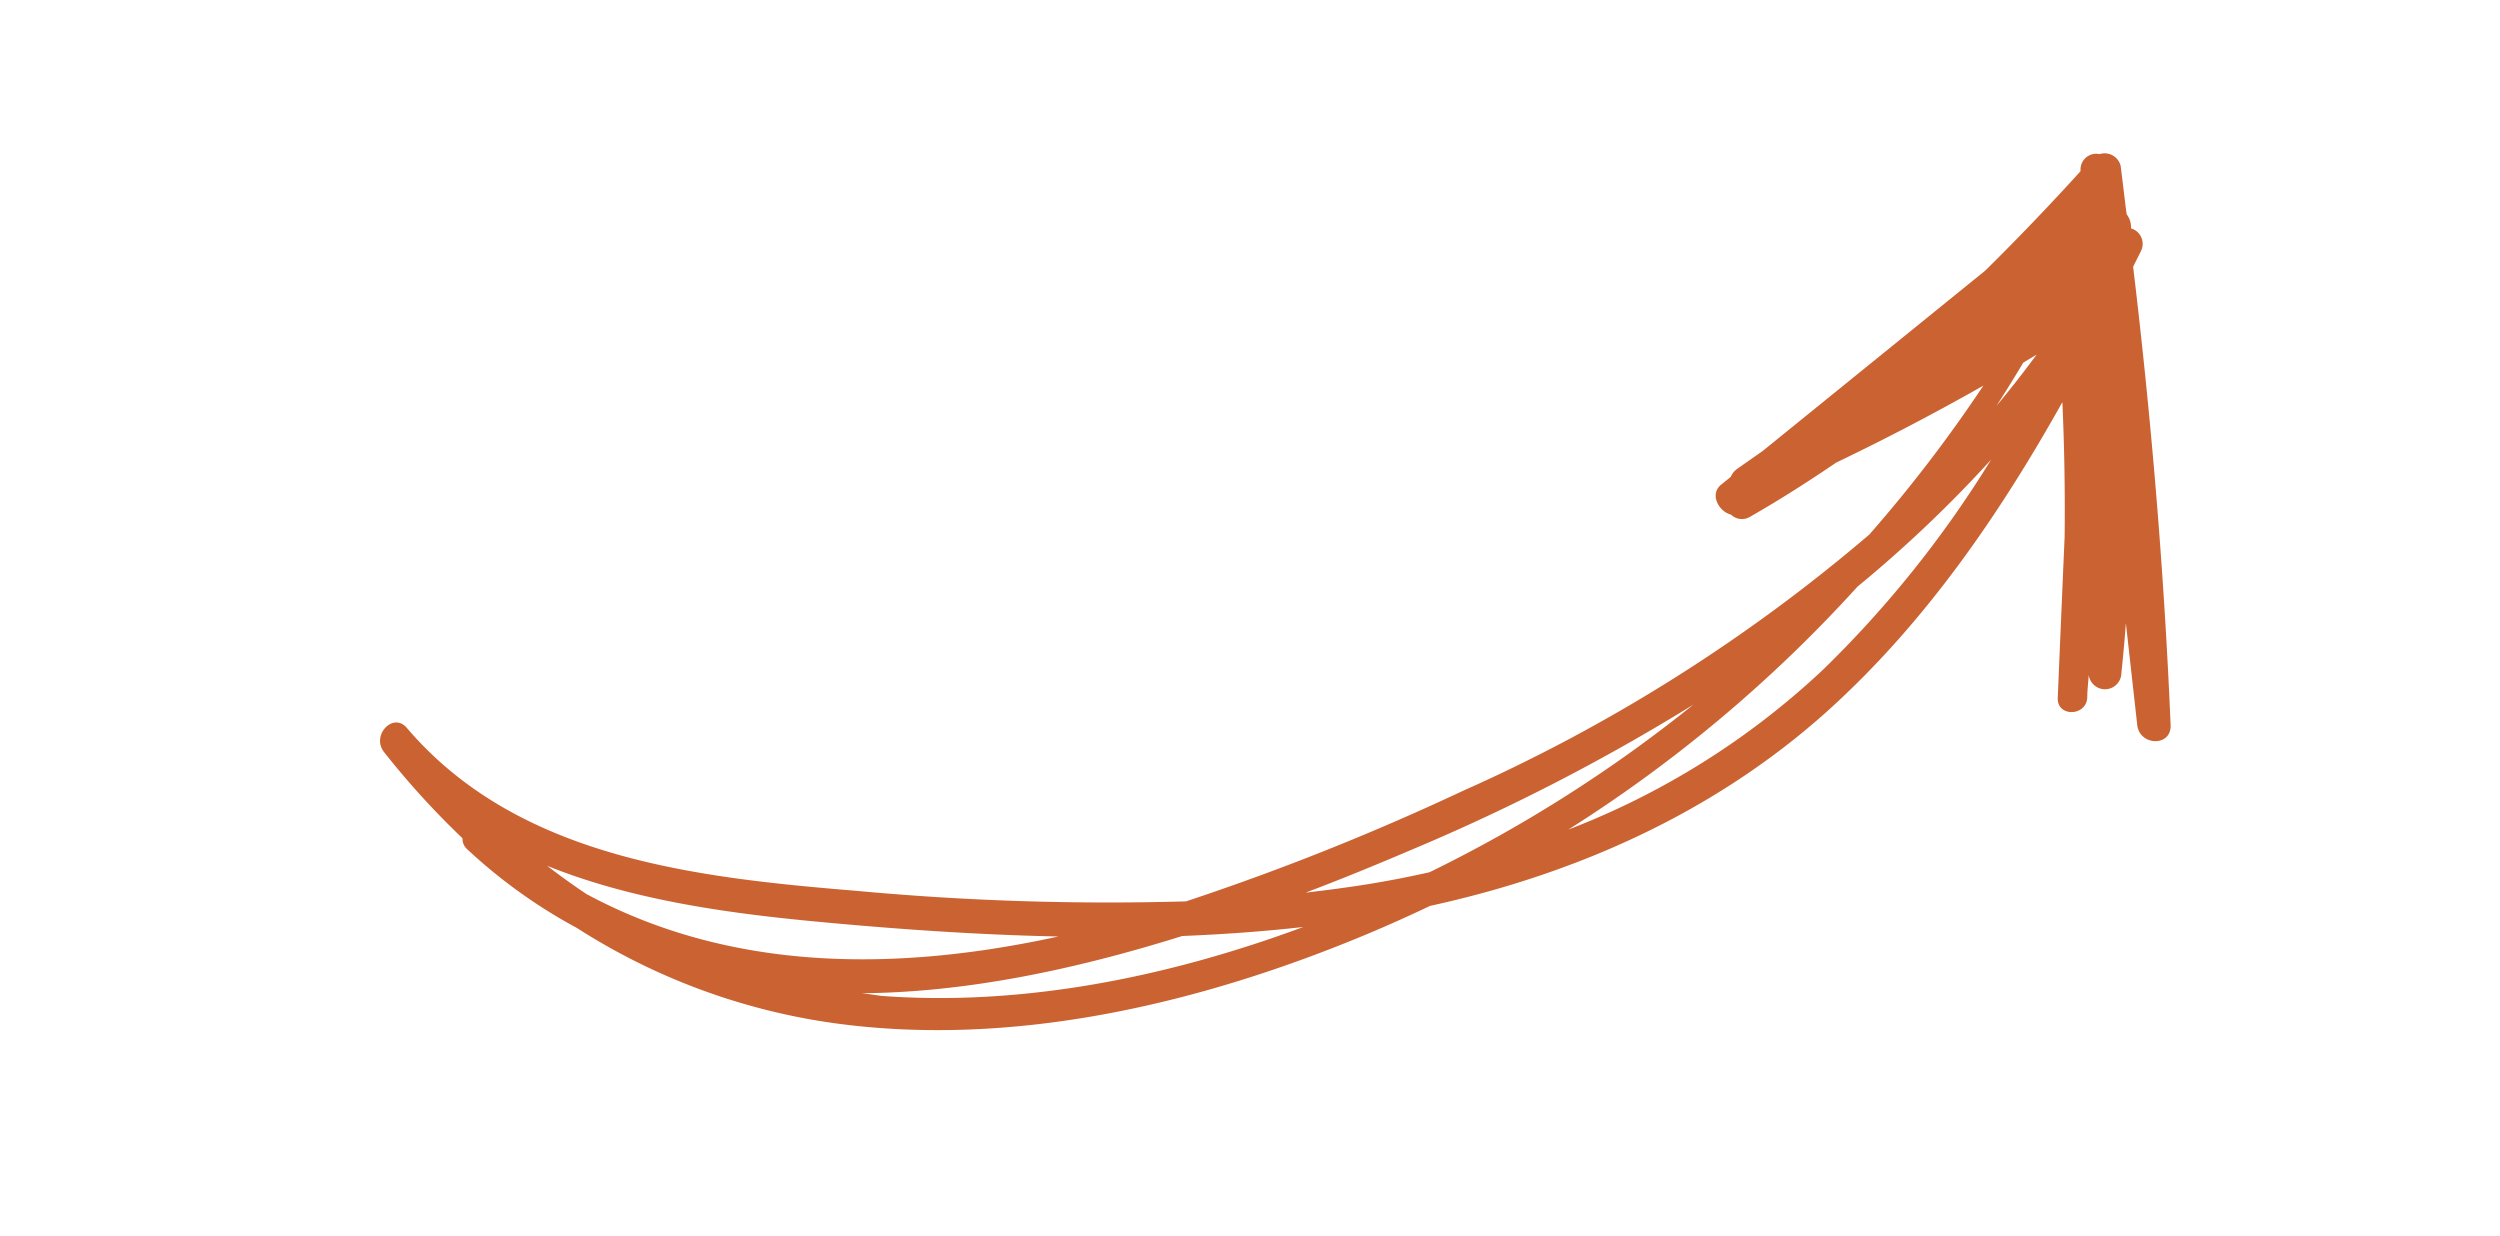 <svg id="Capa_1" data-name="Capa 1" xmlns="http://www.w3.org/2000/svg" viewBox="0 0 200 98.86"><defs><style>.cls-1{fill:#cb6232;}</style></defs><title>Flechas</title><path class="cls-1" d="M30.72,60.16A65.86,65.86,0,0,0,37,67.06a1.12,1.12,0,0,0,.4.9,42,42,0,0,0,8.74,6.27,51.22,51.22,0,0,0,20.57,7.62c14.41,2,29.44-1.59,42.7-7.14q2.52-1.06,5-2.24c11.75-2.57,22.84-7.51,31.89-15.68,7.73-7,13.62-15.57,18.69-24.62q.24,5.38.18,10.77-.28,6.45-.55,12.89c-.07,1.53,2.25,1.5,2.36,0,0-.61.08-1.22.12-1.84a1.31,1.31,0,0,0,2.61-.14c.14-1.33.26-2.65.36-4l.91,8.16c.19,1.67,2.74,1.75,2.67,0-.52-12.27-1.54-24.49-3-36.67l.63-1.26a1.29,1.29,0,0,0-.8-1.81,1.68,1.68,0,0,0-.35-1.13c-.17-1.29-.31-2.59-.48-3.88a1.32,1.32,0,0,0-1.68-.93,1.26,1.26,0,0,0-1.53,1.2v.17q-3.7,4.08-7.61,7.94L141,36.09l-2,1.4a1.55,1.55,0,0,0-.54.66l-.74.6c-1,.77-.22,2.18.76,2.42a1.26,1.26,0,0,0,1.58.14c2.34-1.34,4.61-2.79,6.83-4.3q6-2.88,11.78-6.16a113.93,113.93,0,0,1-9.12,11.91,133.5,133.5,0,0,1-32.52,20.51,200.41,200.41,0,0,1-22.15,8.84,218.33,218.33,0,0,1-26.45-.85c-12.84-1.06-27-2.64-35.86-13C31.48,56.91,29.67,58.82,30.72,60.16Zm129-27.7q1.1-1.7,2.14-3.45l1.07-.64C161.9,29.76,160.84,31.13,159.73,32.45Zm-34.4,34A111.77,111.77,0,0,0,148.6,46.93a101.83,101.83,0,0,0,10.69-10.16,86.89,86.89,0,0,1-13.4,16.76A62.43,62.43,0,0,1,125.33,66.42Zm-21,5c3-1.13,5.86-2.31,8.65-3.5a162.24,162.24,0,0,0,22.5-11.59,111.9,111.9,0,0,1-21.11,13.41q-2.39.54-4.83.94C107.79,71,106,71.23,104.3,71.43Zm-35.83,8c8.64,0,17.53-1.9,26.09-4.58,3.24-.13,6.46-.36,9.68-.72-10.78,4-22.43,6.36-33.77,5.51C69.79,79.56,69.13,79.48,68.47,79.4ZM43.76,69.26c6.52,2.63,13.79,3.71,20.85,4.4,6.64.64,13.35,1.12,20.06,1.26-13,2.84-26.18,2.83-37.74-3.39C45.85,70.82,44.8,70.05,43.76,69.26Z"/></svg>